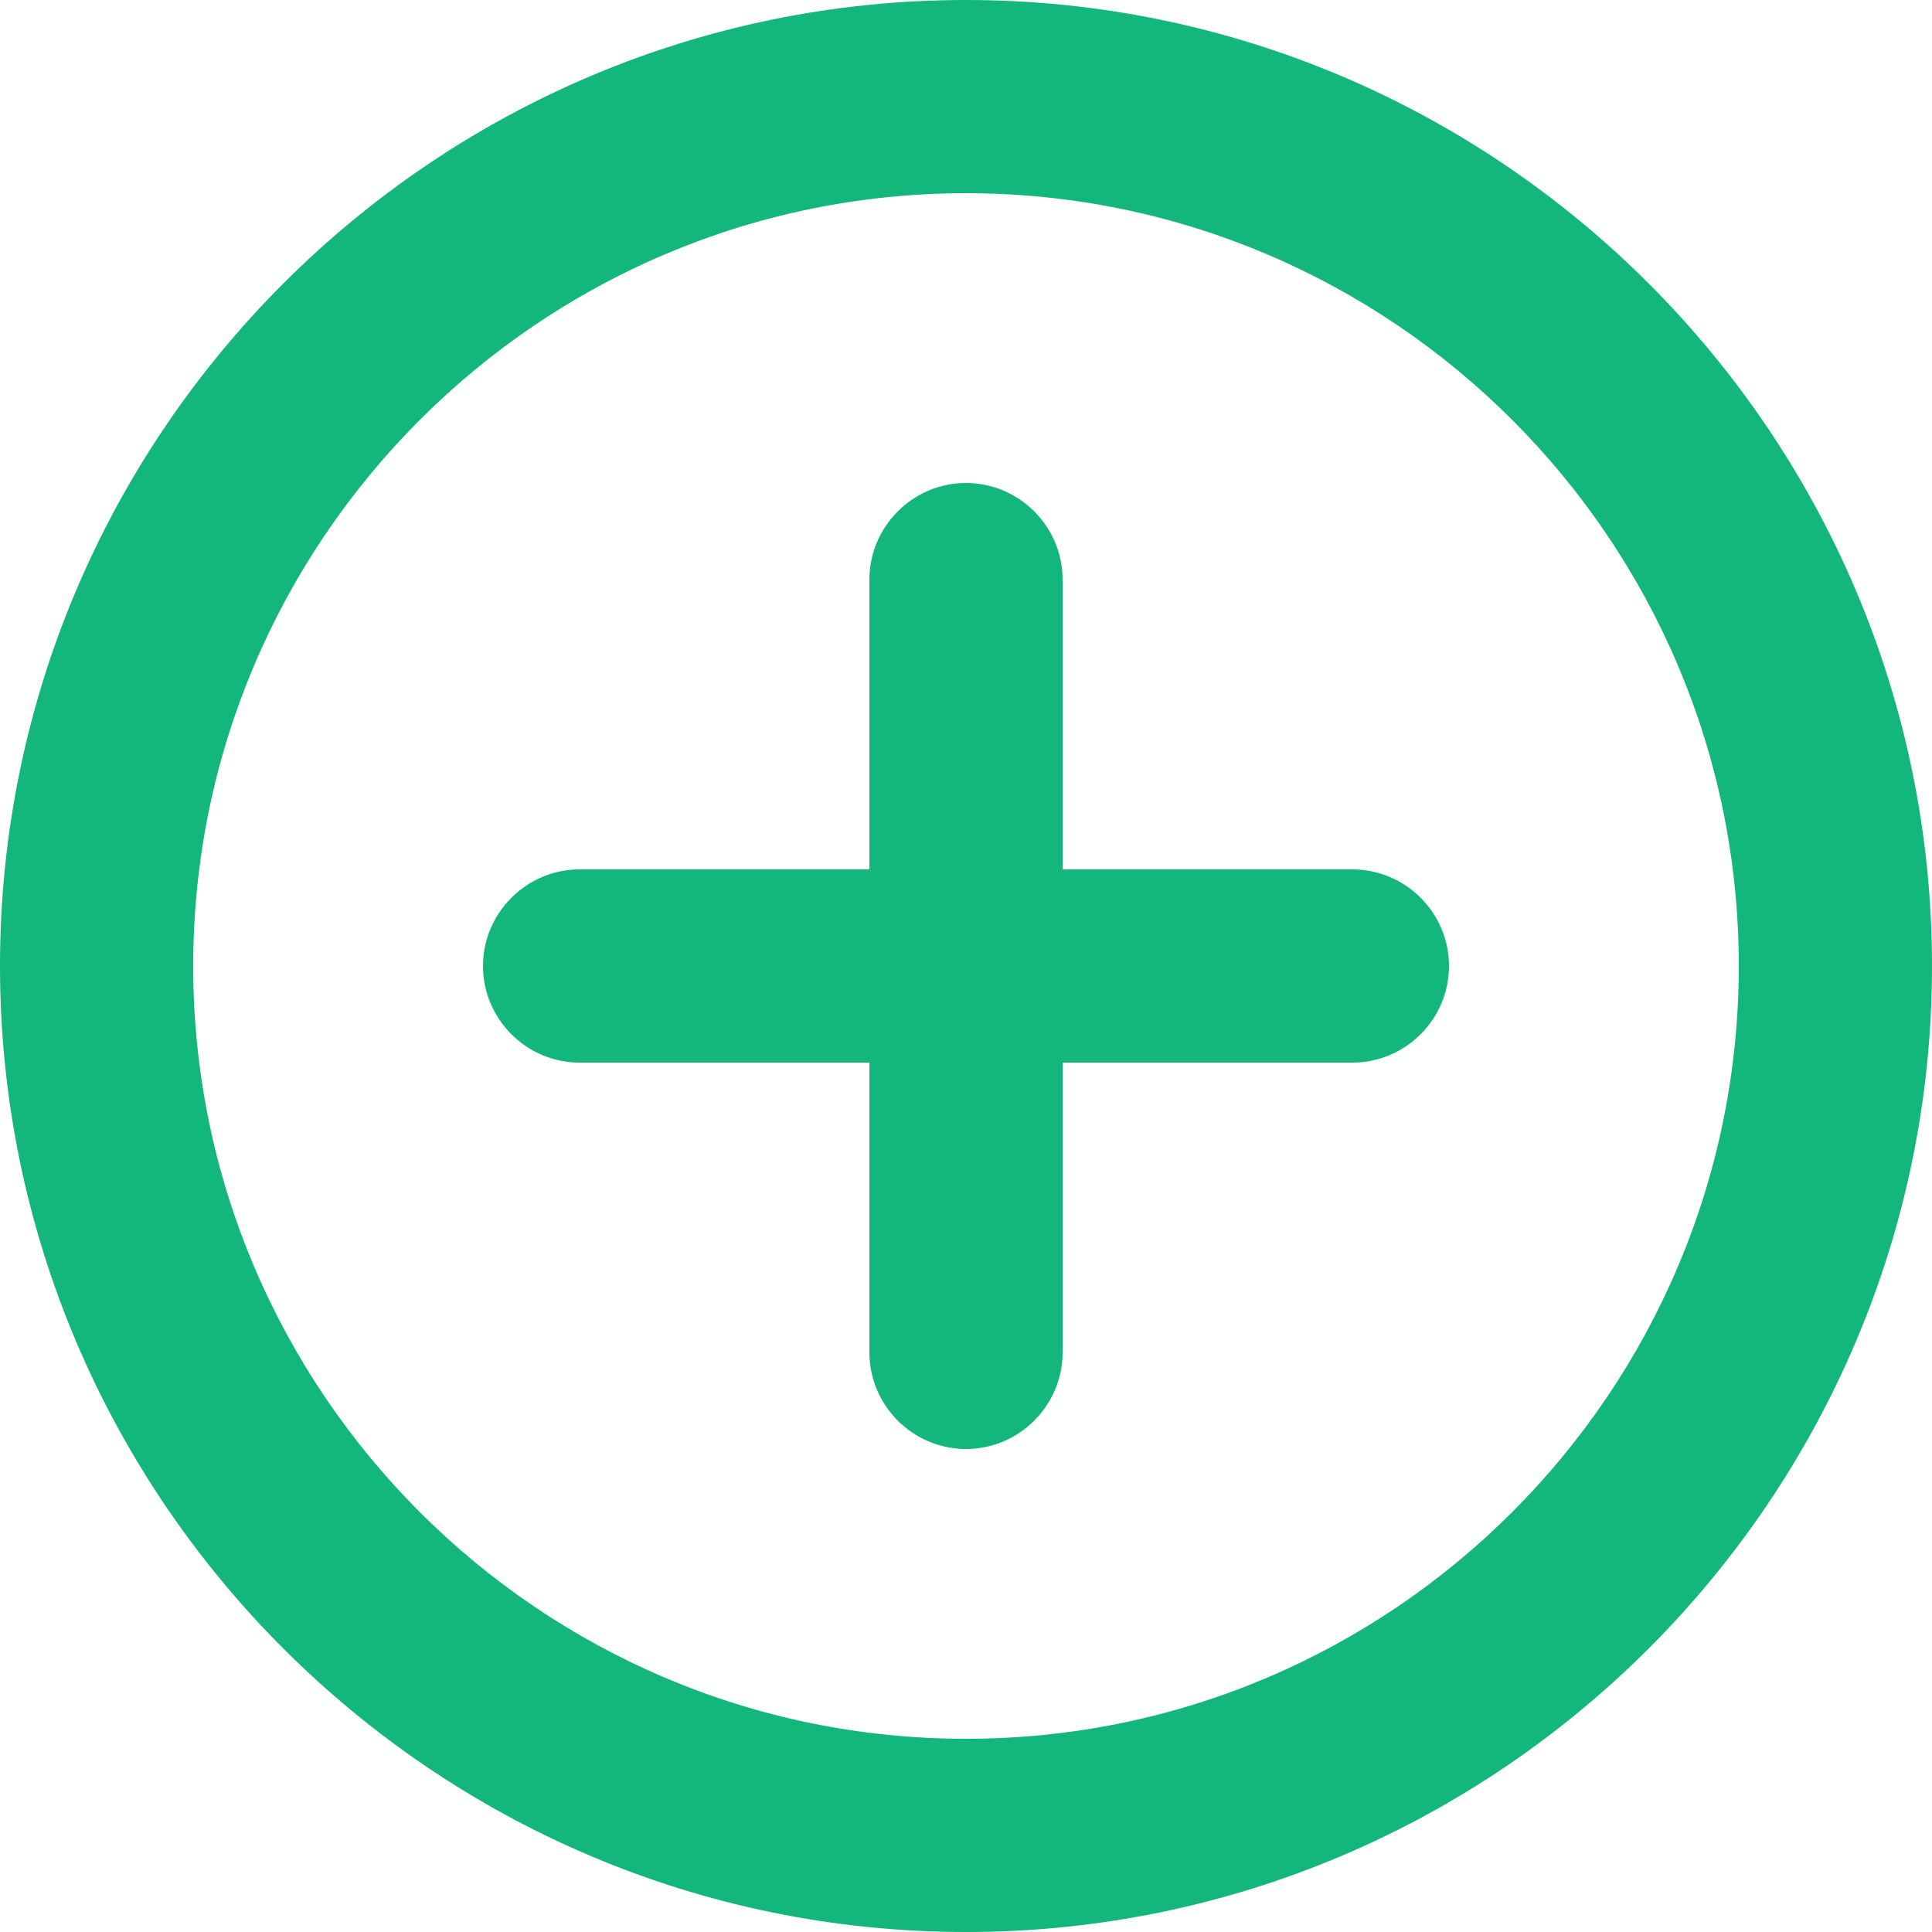<svg width="20" height="20" viewBox="0 0 20 20" fill="none" xmlns="http://www.w3.org/2000/svg">
<path fill-rule="evenodd" clip-rule="evenodd" d="M10 0C4.49 0 0 4.49 0 10C0 15.51 4.49 20 10 20C15.51 20 20 15.51 20 10C20 4.49 15.51 0 10 0ZM10 5C9.45 5 9 5.45 9 6V9H6C5.45 9 5 9.45 5 10C5 10.55 5.45 11 6 11H9V14C9 14.55 9.45 15 10 15C10.55 15 11 14.55 11 14V11H14C14.55 11 15 10.55 15 10C15 9.45 14.55 9 14 9H11V6C11 5.45 10.55 5 10 5ZM2 10C2 14.41 5.59 18 10 18C14.41 18 18 14.41 18 10C18 5.59 14.41 2 10 2C5.59 2 2 5.59 2 10Z" fill="#13B67B"/>
</svg>
